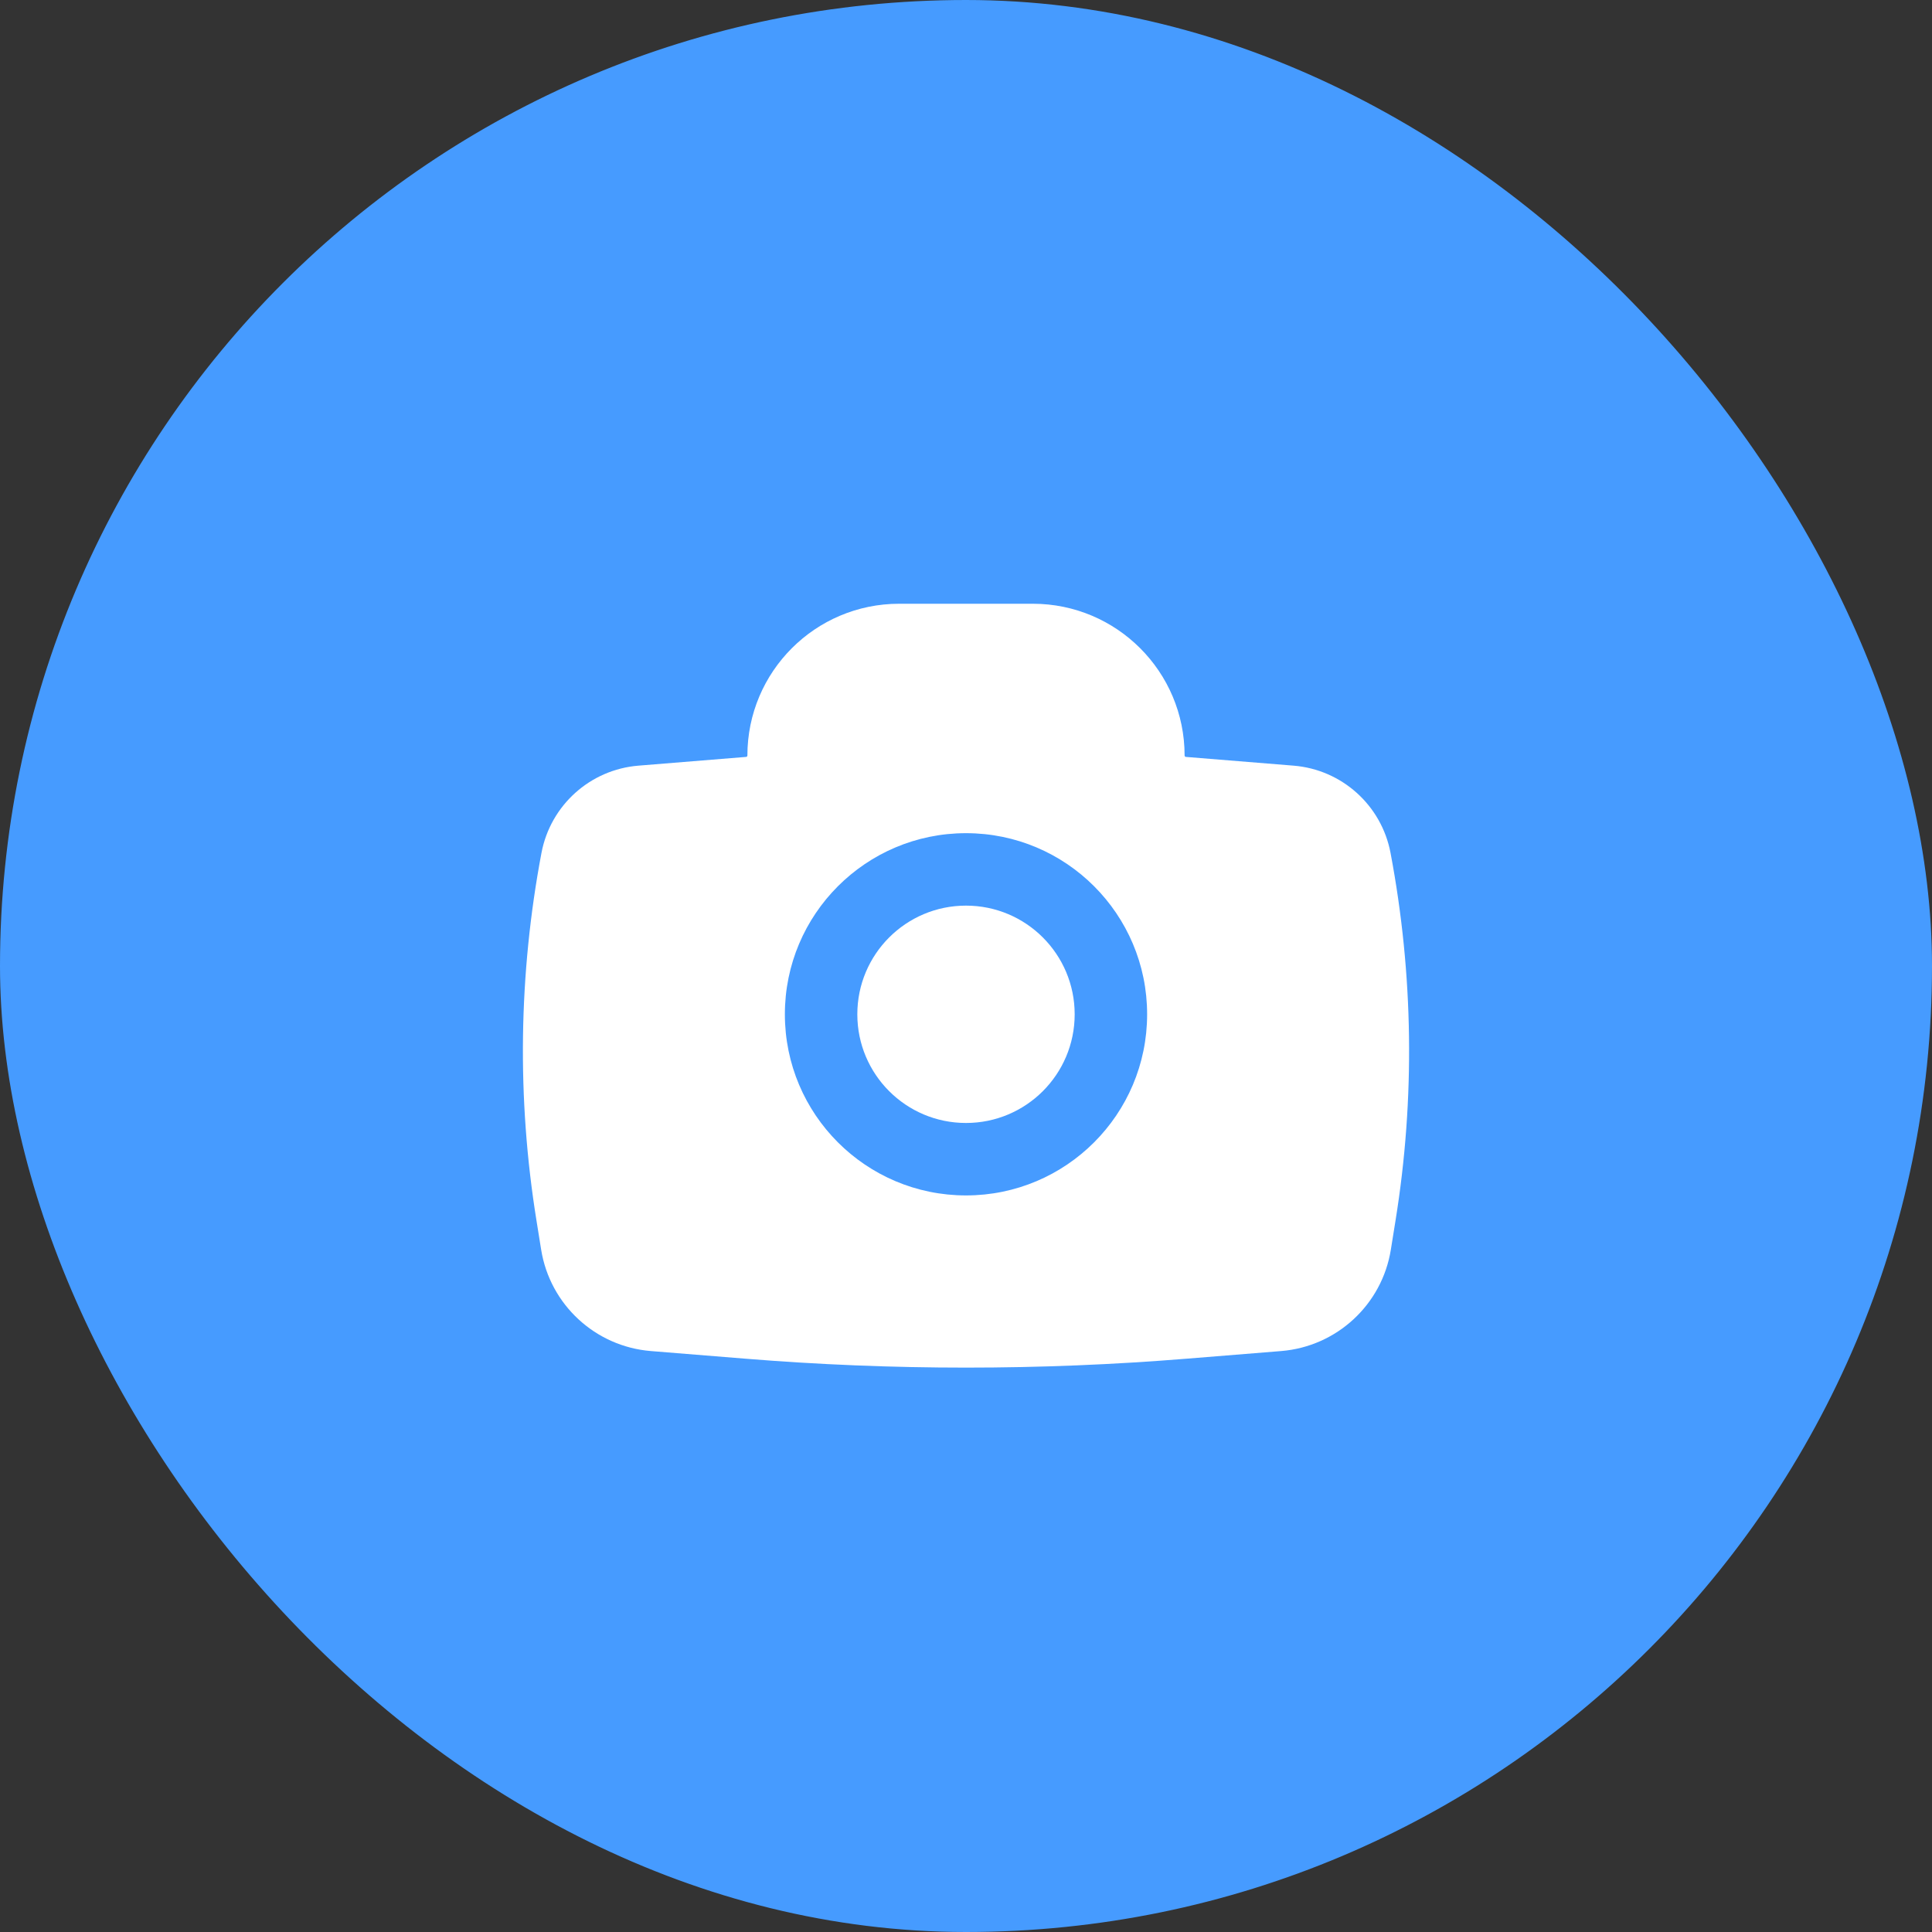 <svg width="40" height="40" viewBox="0 0 40 40" fill="none" xmlns="http://www.w3.org/2000/svg">
<rect x="0" y="0" width="40" height="40" fill="#333333" stroke="none"/>
<rect x="0.5" y="0.5" width="39" height="39" rx="19.5" fill="#469BFF"/>
<path d="M17.75 21C17.75 19.757 18.757 18.75 20 18.75C21.243 18.75 22.25 19.757 22.25 21C22.25 22.243 21.243 23.25 20 23.25C18.757 23.25 17.75 22.243 17.75 21Z" fill="white"/>
<path fill-rule="evenodd" clip-rule="evenodd" d="M15.474 15.642C15.474 13.907 16.881 12.5 18.616 12.5H21.384C23.119 12.5 24.526 13.907 24.526 15.642C24.526 15.657 24.538 15.67 24.552 15.671L26.782 15.852C27.781 15.933 28.602 16.672 28.789 17.656C29.264 20.168 29.3 22.744 28.893 25.269L28.796 25.873C28.613 27.012 27.675 27.878 26.526 27.972L24.583 28.129C21.533 28.377 18.467 28.377 15.417 28.129L13.474 27.972C12.325 27.878 11.387 27.012 11.204 25.873L11.107 25.269C10.7 22.744 10.736 20.168 11.211 17.656C11.398 16.672 12.219 15.933 13.218 15.852L15.447 15.671C15.462 15.67 15.474 15.657 15.474 15.642ZM20 17.25C17.929 17.25 16.25 18.929 16.25 21C16.25 23.071 17.929 24.75 20 24.75C22.071 24.75 23.75 23.071 23.75 21C23.75 18.929 22.071 17.25 20 17.25Z" fill="white"/>
<rect x="0.5" y="0.5" width="39" height="39" rx="19.5" stroke="#469BFF"/>
</svg>
